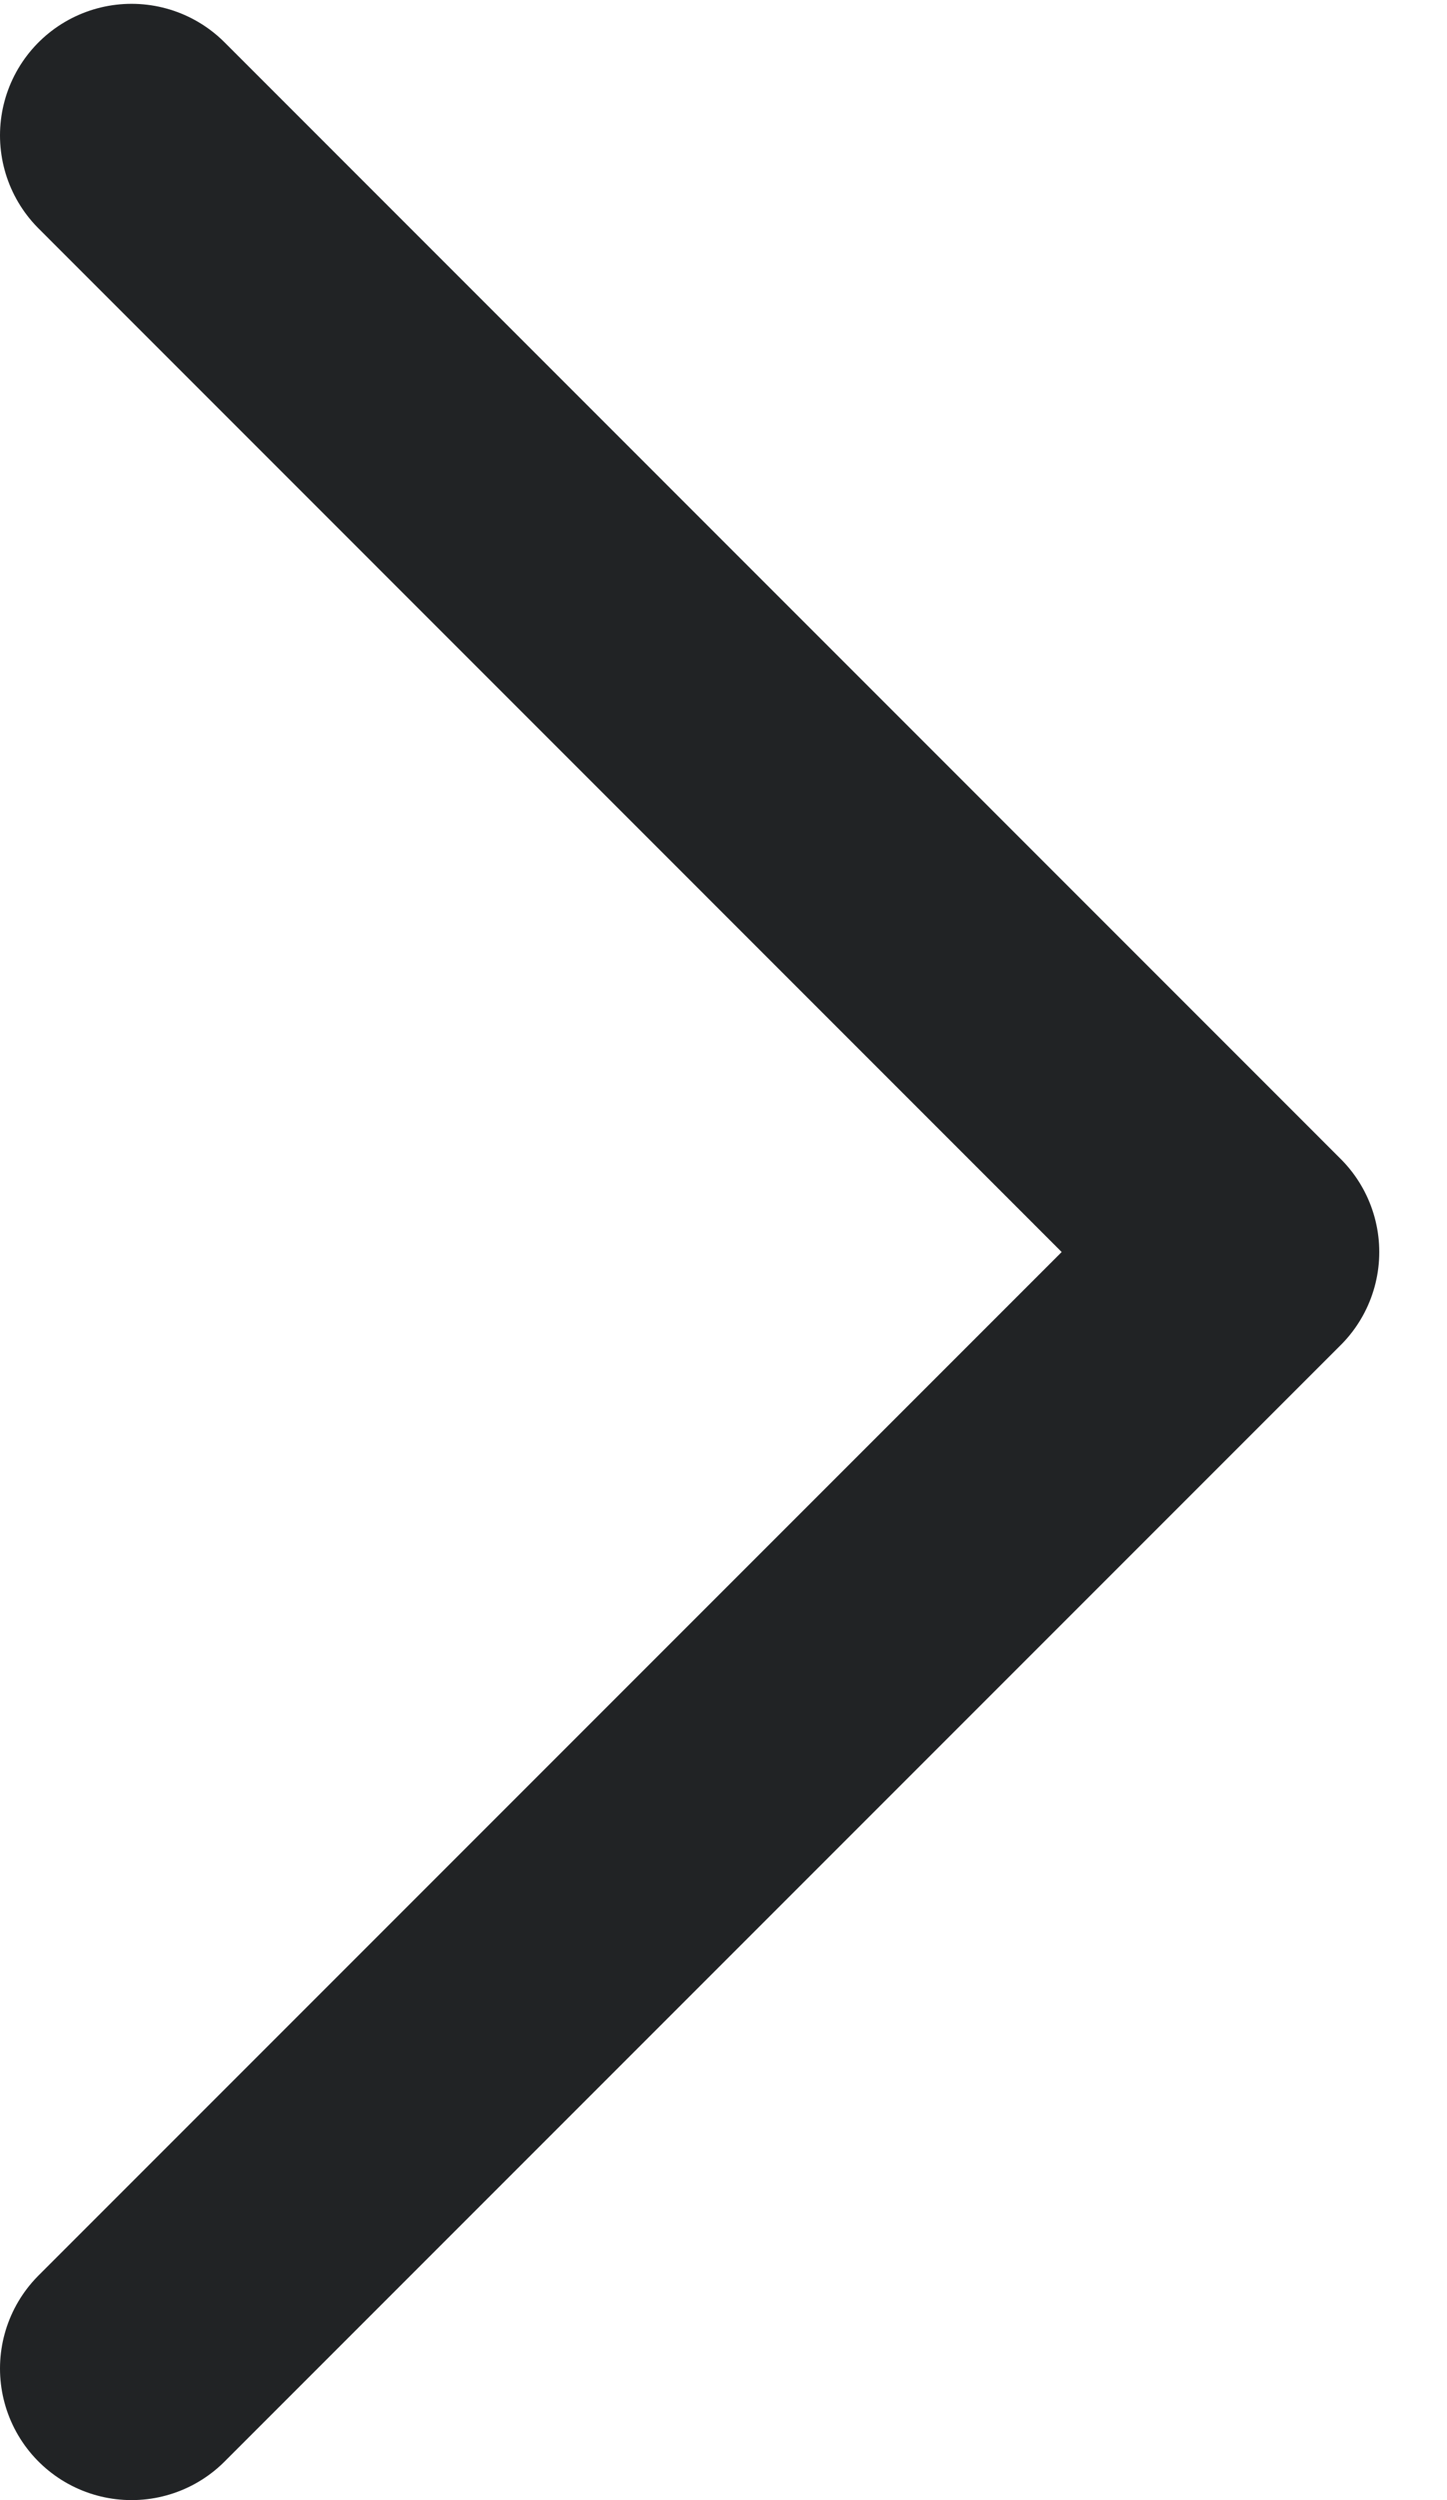 <svg width="11" height="19" viewBox="0 0 11 19" fill="none" xmlns="http://www.w3.org/2000/svg">
<path d="M1 18L9.485 9.515L1 1.029" stroke="#212325" stroke-width="2" stroke-linecap="round" stroke-linejoin="round"/>
</svg>
